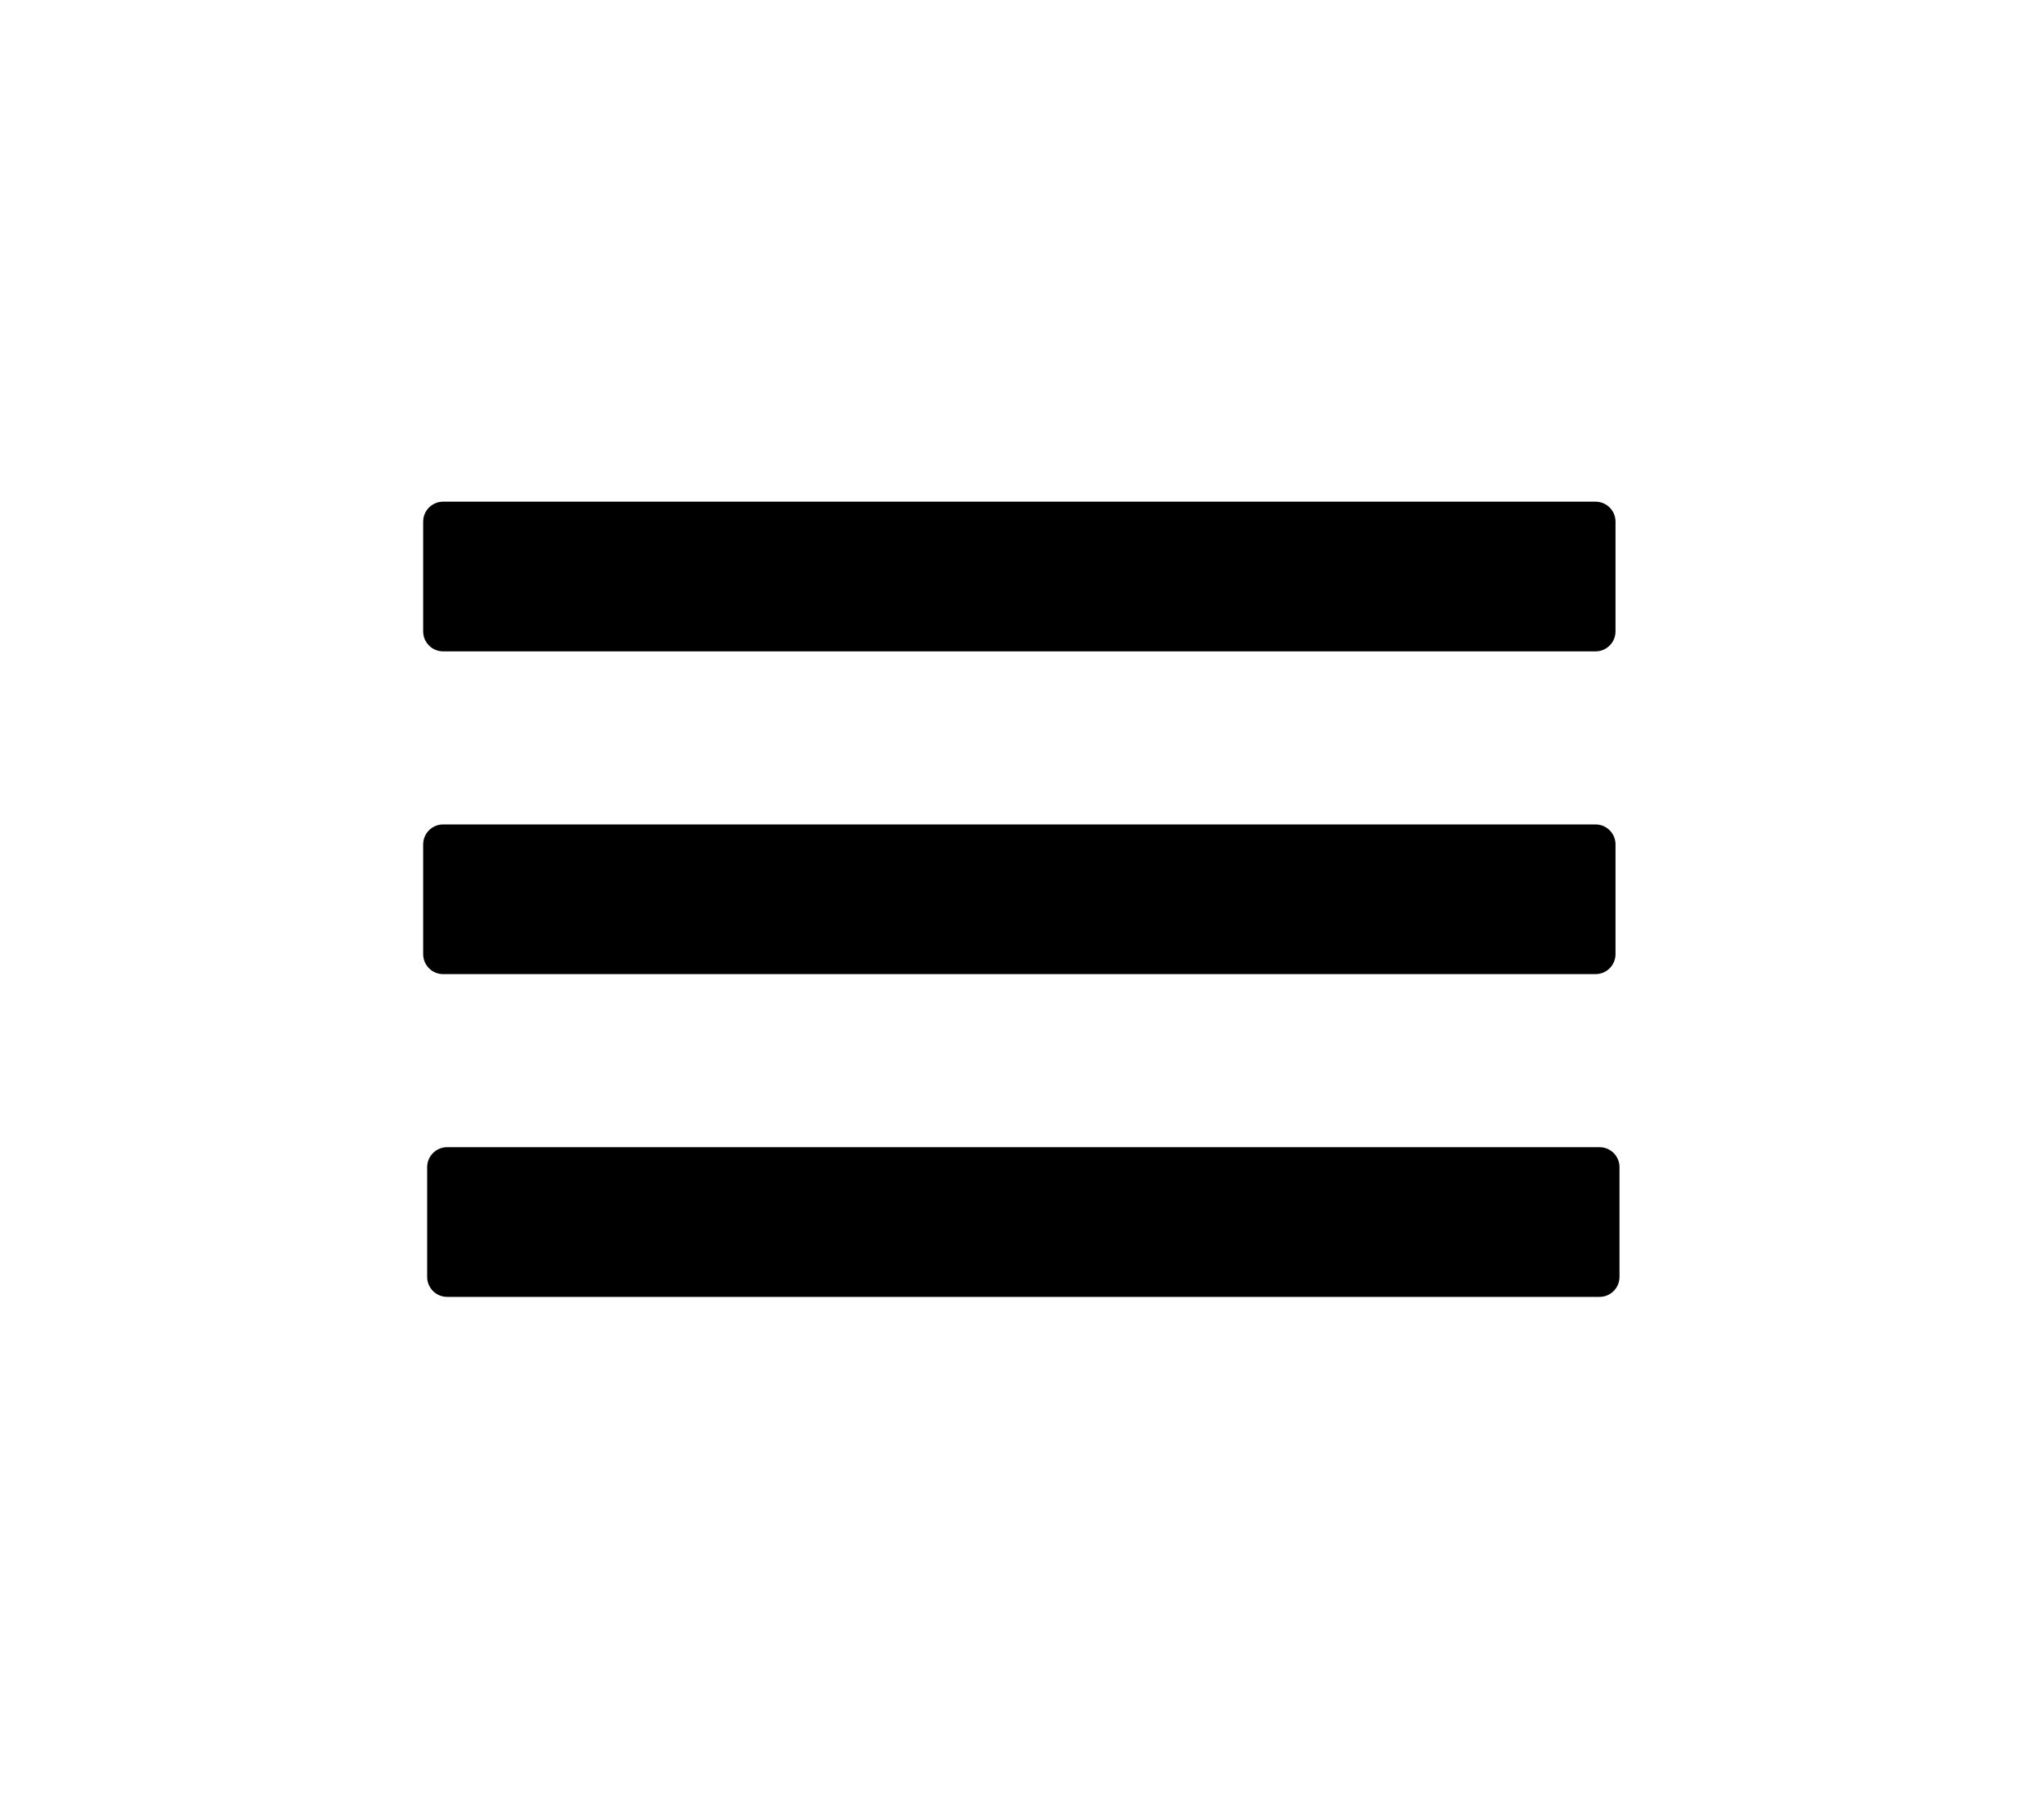 <svg width="512" height="450" viewBox="0 0 512 450" fill="none" xmlns="http://www.w3.org/2000/svg">
<g clip-path="url(#clip0_503_36)">
<path d="M106 130.684C106 127.922 108.239 125.684 111 125.684H399.667C402.428 125.684 404.667 127.922 404.667 130.684V158.184C404.667 160.945 402.428 163.184 399.667 163.184H111C108.239 163.184 106 160.945 106 158.184V130.684Z" fill="black"/>
<path d="M106 211.543C106 208.782 108.239 206.543 111 206.543H399.667C402.428 206.543 404.667 208.782 404.667 211.543V239.043C404.667 241.804 402.428 244.043 399.667 244.043H111C108.239 244.043 106 241.804 106 239.043V211.543Z" fill="black"/>
<path d="M107 292.402C107 289.641 109.239 287.402 112 287.402H400.667C403.428 287.402 405.667 289.641 405.667 292.402V319.902C405.667 322.664 403.428 324.902 400.667 324.902H112C109.239 324.902 107 322.664 107 319.902V292.402Z" fill="black"/>
</g>
<defs>
<clipPath id="clip0_503_36">
<rect width="512" height="450" fill="white"/>
</clipPath>
</defs>
</svg>
